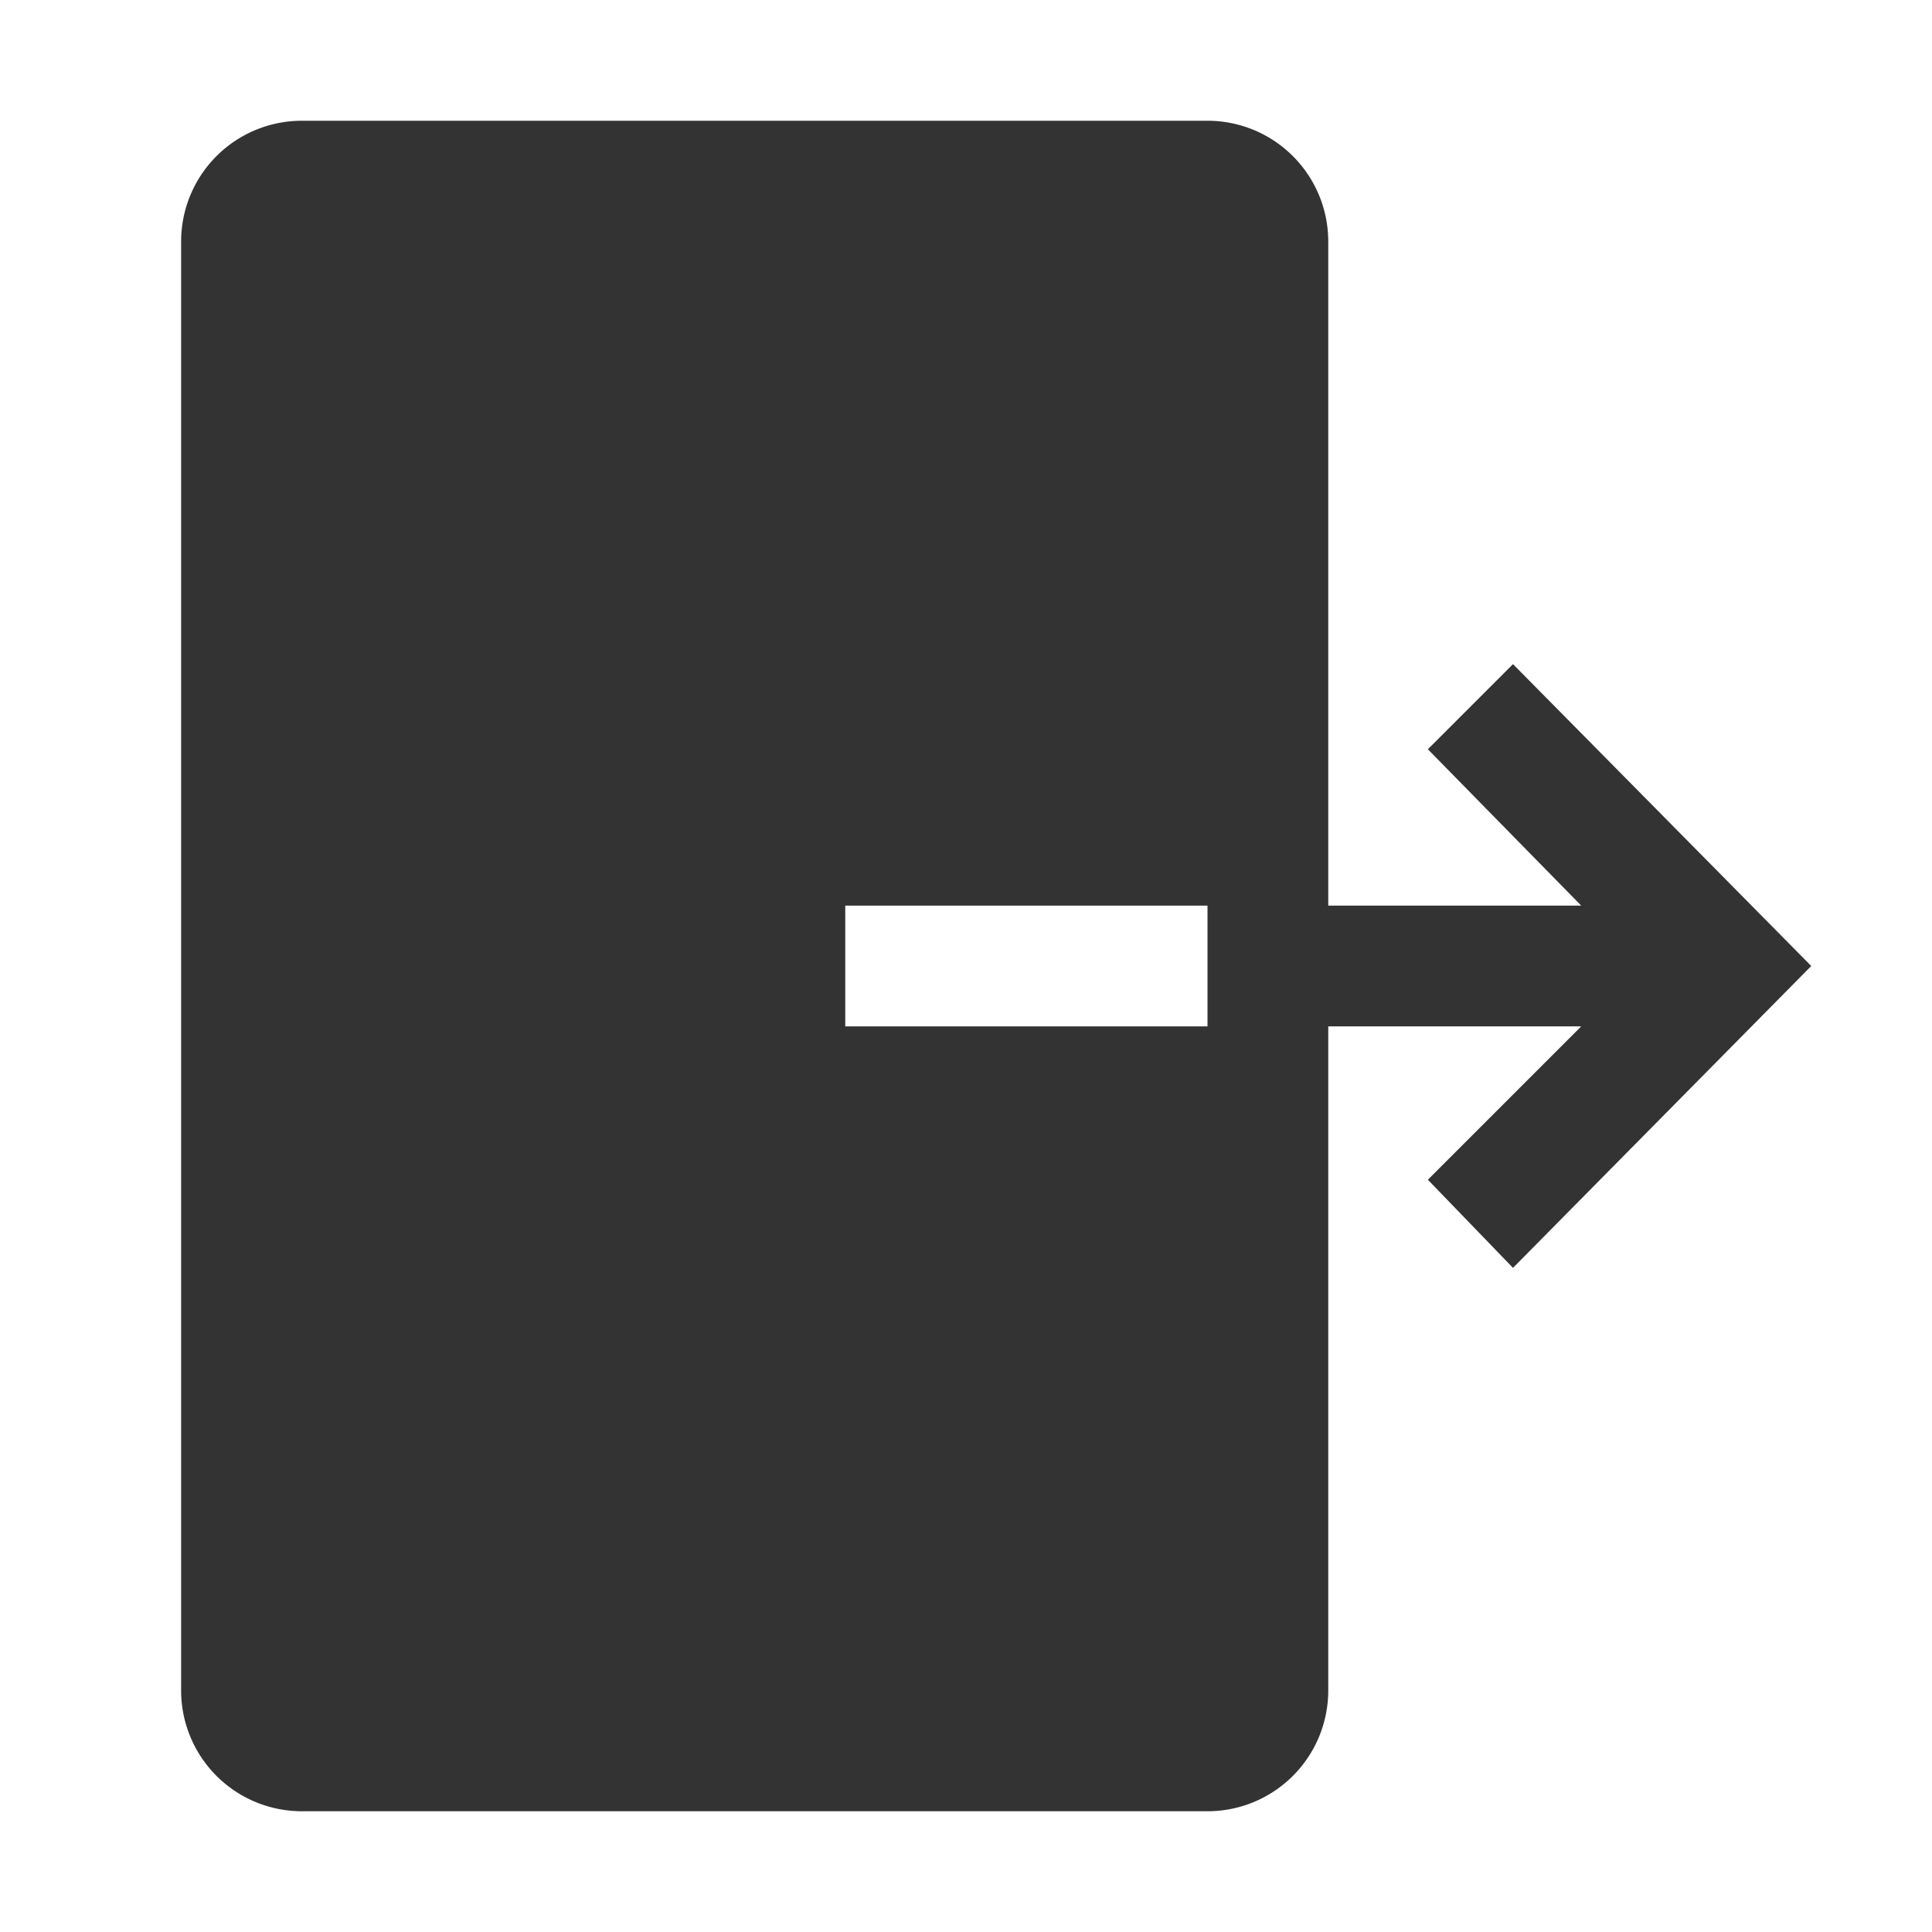 <svg data-name="Layer 1" xmlns="http://www.w3.org/2000/svg" viewBox="0 0 32 32"><path fill="none" d="M0 0h32v32H0z"/><path d="M30 16l-4.94-5-1.41 1.41L26.19 15H22V4a2 2 0 0 0-2-2H5a2 2 0 0 0-2 2v24a2 2 0 0 0 2 2h15a2 2 0 0 0 2-2V17h4.19l-2.54 2.54L25.06 21 30 16zm-16 1v-2h6v2z" fill="#333"/></svg>